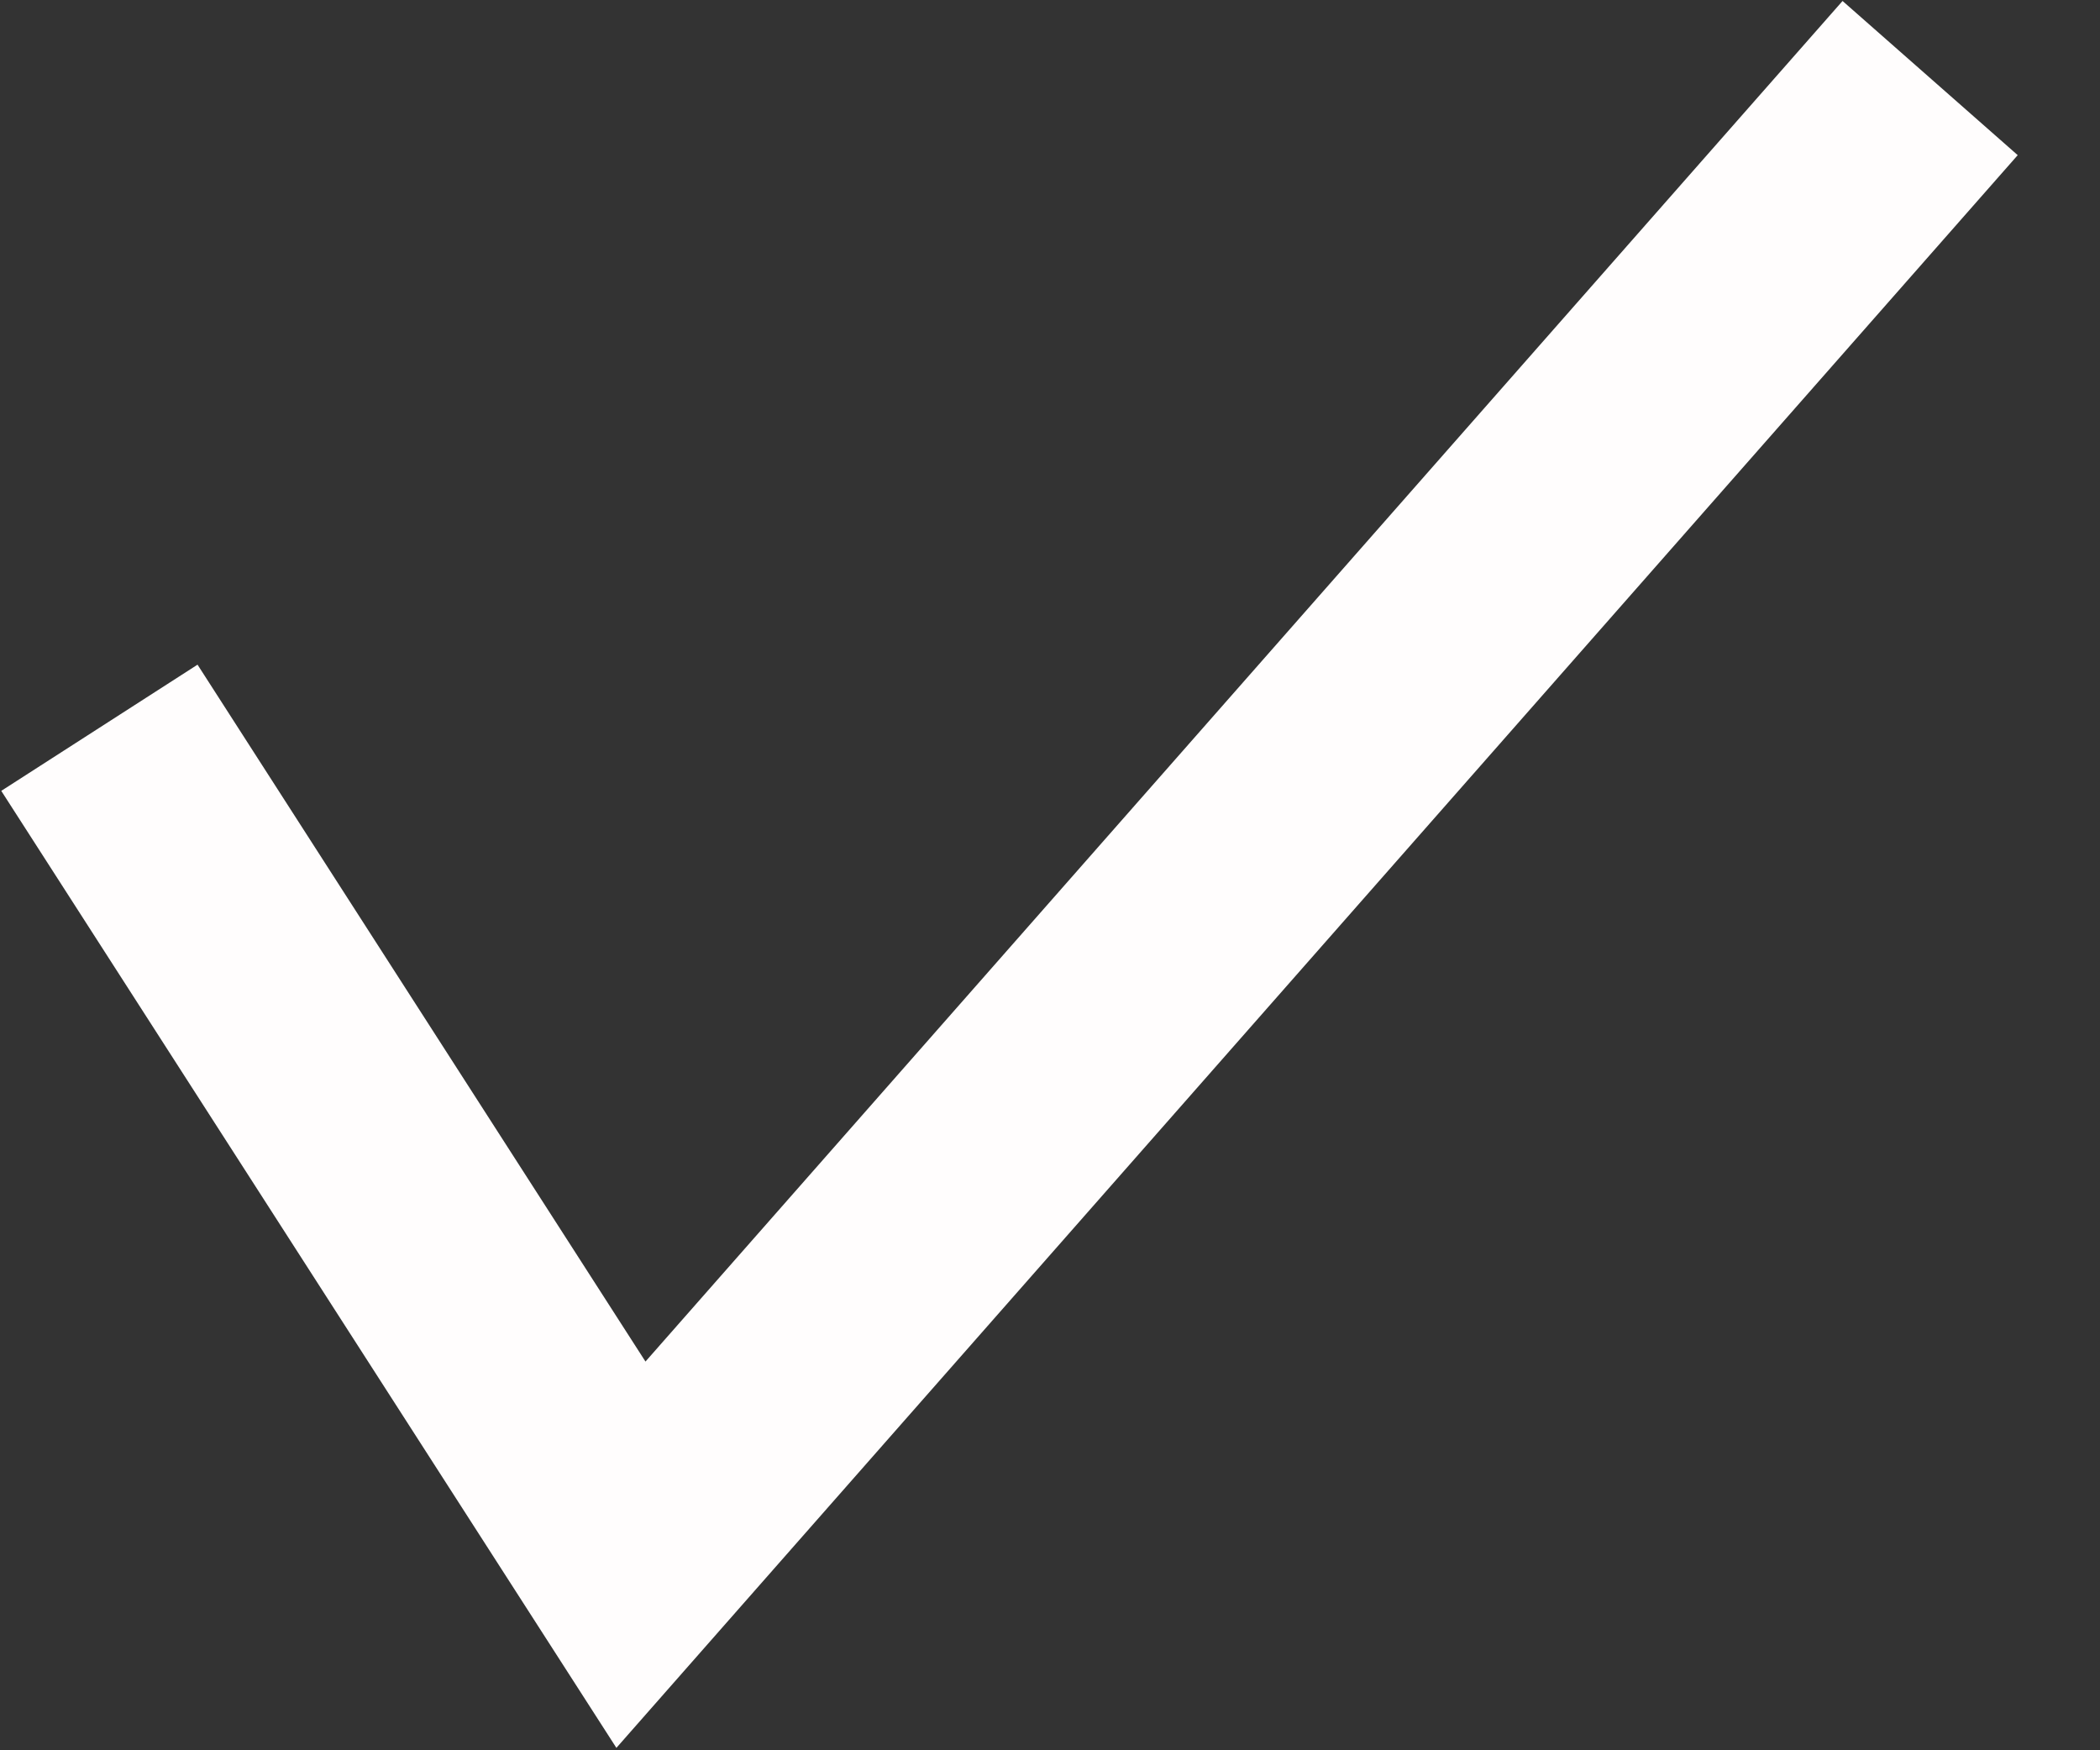 <svg width="18" height="15" viewBox="0 0 18 15" fill="none" xmlns="http://www.w3.org/2000/svg">
<rect x="0" y="0" width="18" height="15" fill="#333333" stroke="none"/>
<path d="M0.852 6.237L5.408 13.324L16.544 0.669" stroke="#FFFDFD" stroke-width="2"/>
</svg>
